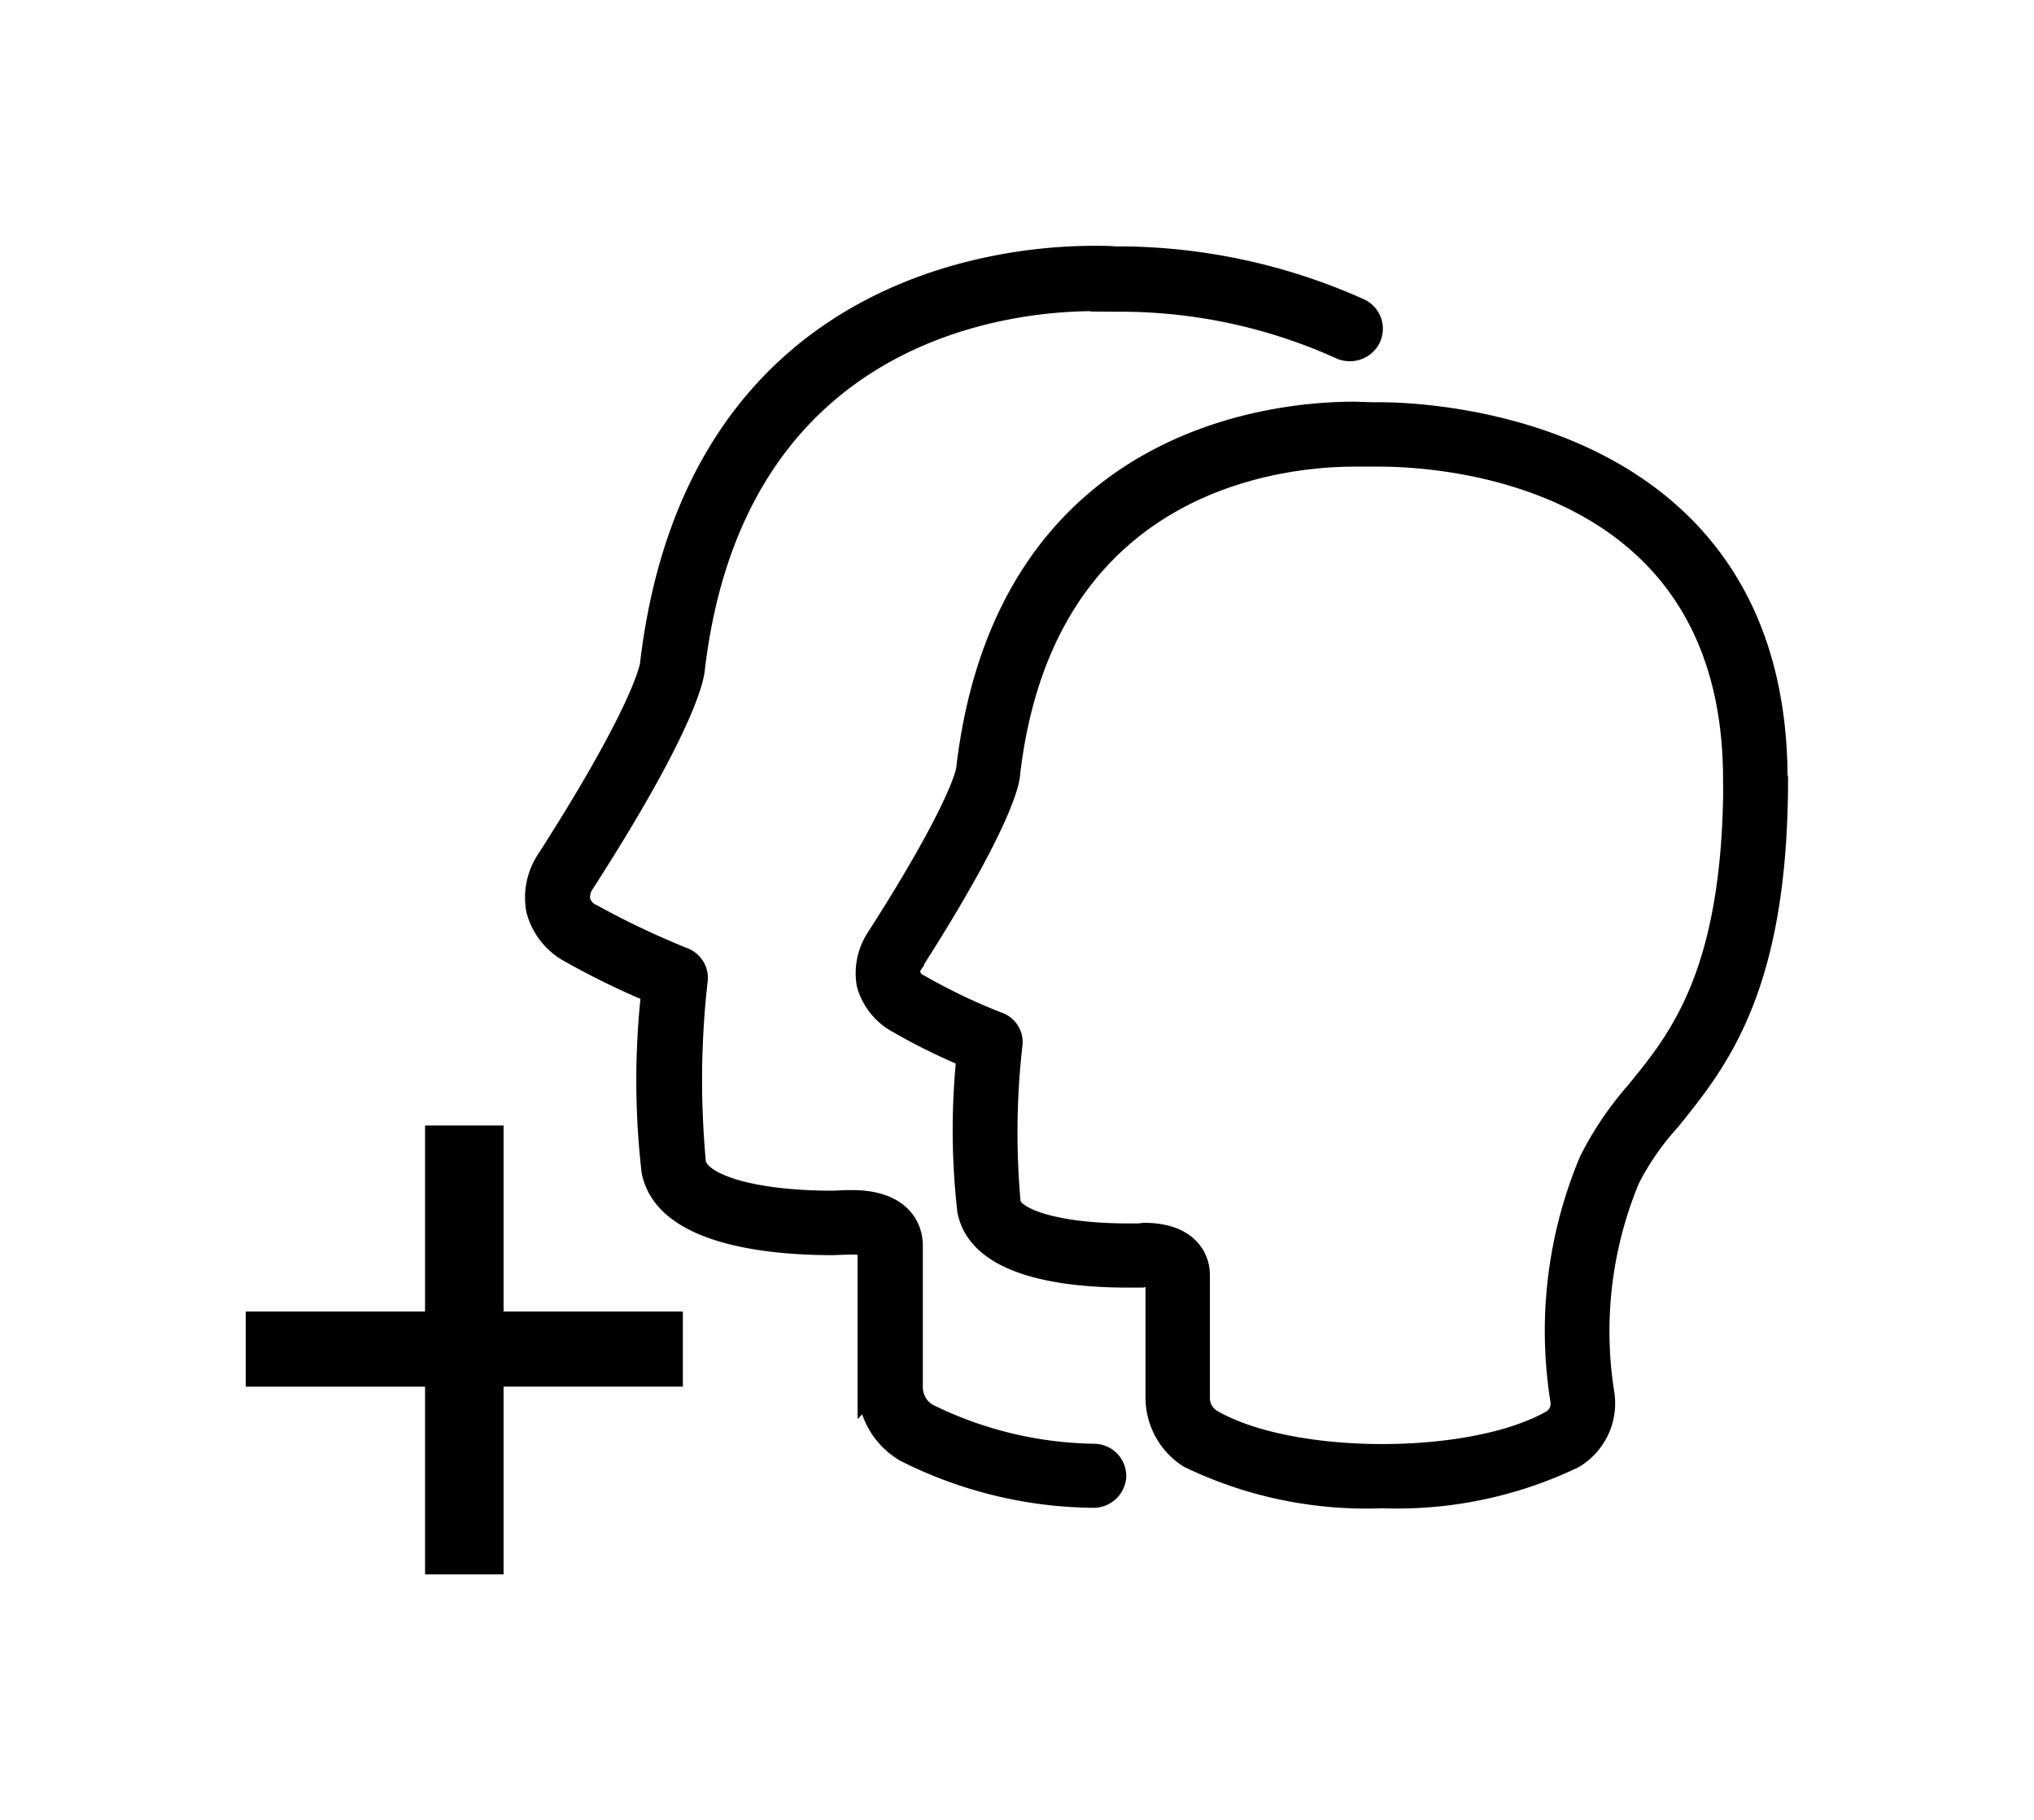 <svg xmlns="http://www.w3.org/2000/svg" xmlns:xlink="http://www.w3.org/1999/xlink" width="74.469" height="66.645" viewBox="0 0 74.469 66.645"><defs><style>.a{stroke:#000;}.b{filter:url(#e);}.c{filter:url(#c);}.d{filter:url(#a);}</style><filter id="a" x="10.2" y="0" width="49.463" height="64.208" filterUnits="userSpaceOnUse"><feOffset dx="2" dy="2" input="SourceAlpha"/><feGaussianBlur stdDeviation="3" result="b"/><feFlood flood-opacity="0.502"/><feComposite operator="in" in2="b"/><feComposite in="SourceGraphic"/></filter><filter id="c" x="22.312" y="5.708" width="52.157" height="58.52" filterUnits="userSpaceOnUse"><feOffset dx="2" dy="2" input="SourceAlpha"/><feGaussianBlur stdDeviation="3" result="d"/><feFlood flood-opacity="0.502"/><feComposite operator="in" in2="d"/><feComposite in="SourceGraphic"/></filter><filter id="e" x="0" y="32.208" width="34.003" height="34.437" filterUnits="userSpaceOnUse"><feOffset dx="2" dy="2" input="SourceAlpha"/><feGaussianBlur stdDeviation="3" result="f"/><feFlood flood-opacity="0.502"/><feComposite operator="in" in2="f"/><feComposite in="SourceGraphic"/></filter></defs><g transform="translate(7.5 7.5)"><g transform="translate(10.203)"><g class="d" transform="matrix(1, 0, 0, 1, -17.7, -7.5)"><path class="a" d="M22.833,129.1a14.324,14.324,0,0,1-6.189-1.5,1.26,1.26,0,0,1-.6-1.1v-5.146c0-.771-.542-1.541-2.084-1.541h-.208l-.521.021c-2.9,0-4.959-.6-5.126-1.5a32.576,32.576,0,0,1,.063-6.708.661.661,0,0,0-.438-.708,31.156,31.156,0,0,1-3.334-1.583.914.914,0,0,1-.521-.583,1,1,0,0,1,.146-.708c3.772-5.854,4.022-7.583,4.042-7.812,1.479-12.6,11.648-13.6,14.732-13.6l.75.021h.333A19.672,19.672,0,0,1,31.9,88.411a.721.721,0,0,0,.917-.333.686.686,0,0,0-.313-.917,21.526,21.526,0,0,0-8.627-1.9h-.313c-.188-.021-.458-.021-.771-.021-3.376,0-14.482,1.083-16.107,14.833,0,.063-.229,1.625-3.792,7.188a2.381,2.381,0,0,0-.375,1.771A2.352,2.352,0,0,0,3.7,110.515a27.482,27.482,0,0,0,3.042,1.479,29,29,0,0,0,0,6.6c.438,2.25,4.251,2.6,6.48,2.6l.625-.021h.1c.438,0,.667.1.708.167v5.146a2.642,2.642,0,0,0,1.292,2.292,15.483,15.483,0,0,0,6.814,1.667h.042a.7.7,0,0,0,.688-.646A.681.681,0,0,0,22.833,129.1Z" transform="translate(15.24 -77.74)"/></g></g><g transform="translate(22.319 5.708)"><g class="c" transform="matrix(1, 0, 0, 1, -29.82, -13.21)"><path class="a" d="M36.178,98.747c-.063-12.854-12.94-13.208-14.419-13.208h-.25l-.688-.021c-2.959,0-12.69.938-14.086,12.979,0,.062-.229,1.417-3.313,6.229a2.224,2.224,0,0,0-.333,1.583,2.19,2.19,0,0,0,1.084,1.354,21.984,21.984,0,0,0,2.584,1.271,25.948,25.948,0,0,0,.021,5.687c.4,2.042,3.751,2.333,5.73,2.333h.521l.1-.021a5.317,5.317,0,0,1,.542.063v4.479a2.484,2.484,0,0,0,1.146,2.1,14.822,14.822,0,0,0,7.022,1.458,14.842,14.842,0,0,0,6.939-1.438,2.209,2.209,0,0,0,1.063-2.229,14.644,14.644,0,0,1,.938-7.937,9.9,9.9,0,0,1,1.5-2.167c1.729-2.146,3.917-4.792,3.917-12.437Zm-1.354.083c0,7.167-2.021,9.6-3.626,11.562a11.755,11.755,0,0,0-1.667,2.479,15.963,15.963,0,0,0-1.042,8.687.833.833,0,0,1-.375.854c-2.98,1.708-9.669,1.687-12.586-.021a1.041,1.041,0,0,1-.5-.917V117c0-.687-.5-1.417-1.9-1.417l-.188.021h-.438c-2.438,0-4.251-.5-4.4-1.229a28.52,28.52,0,0,1,.063-5.812.64.64,0,0,0-.438-.708,21.5,21.5,0,0,1-2.876-1.375.725.725,0,0,1-.417-.458.683.683,0,0,1,.125-.521v-.021c3.292-5.146,3.522-6.646,3.522-6.854,1.271-10.9,10.064-11.729,12.732-11.729h.938c2.167,0,13,.563,13.065,11.854h.667Z" transform="translate(26.77 -72.31)"/></g></g><g transform="translate(0 32.208)"><g class="b" transform="matrix(1, 0, 0, 1, -7.5, -39.71)"><path class="a" d="M10.417,86.79V93.6h6.564v1.75H10.417v6.875H8.542V95.352H1.978V93.6H8.542V86.79Z" transform="translate(5.52 -47.08)"/></g></g></g></svg>